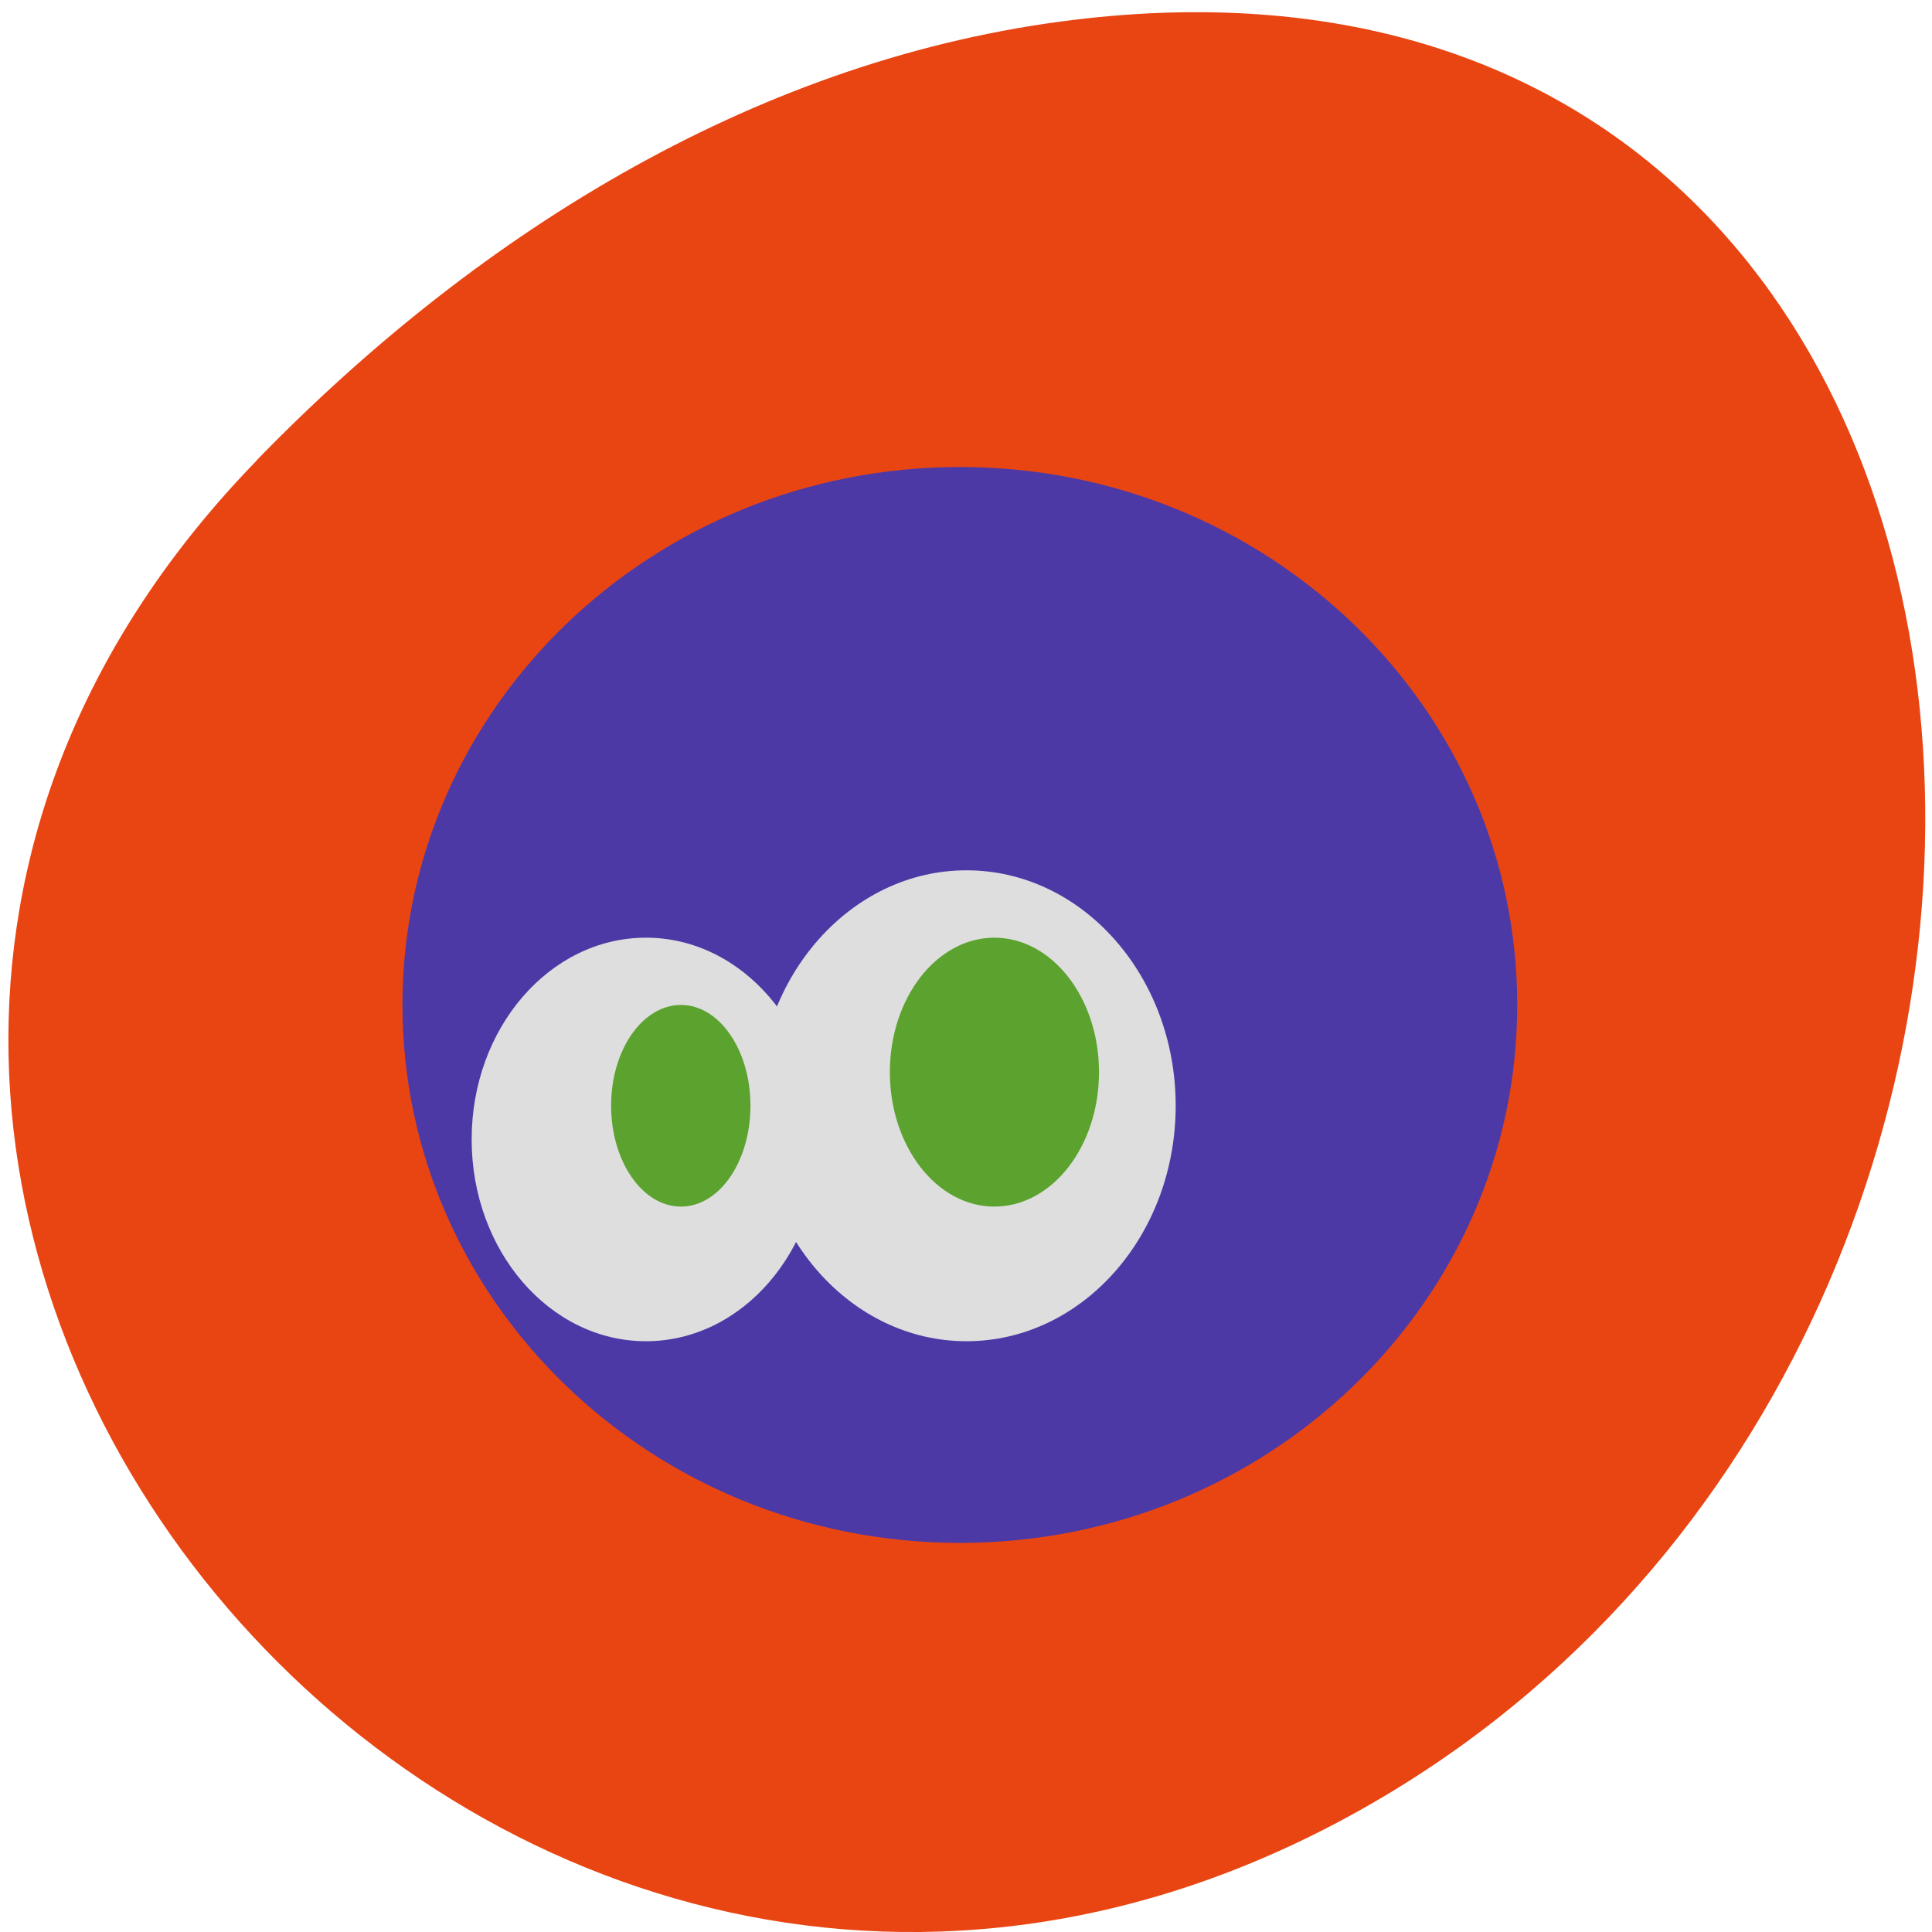 <svg xmlns="http://www.w3.org/2000/svg" viewBox="0 0 32 32"><path d="m 4.25 7.629 c -11.488 11.828 3.266 30.03 17.68 22.672 c 14.57 -7.441 13.12 -32.07 -4.137 -29.973 c -5.133 0.621 -9.797 3.438 -13.543 7.297" fill="#e84513"/><path d="m 25.13 16.645 c 0 4.922 -4.133 8.91 -9.23 8.91 c -5.102 0 -9.234 -3.988 -9.234 -8.91 c 0 -4.922 4.133 -8.91 9.234 -8.91 c 5.098 0 9.23 3.988 9.23 8.91" fill="#4c39a6"/><path d="m 13.586 18.871 c 0 -1.844 -1.293 -3.34 -2.887 -3.34 c -1.594 0 -2.887 1.496 -2.887 3.34 c 0 1.848 1.293 3.344 2.887 3.344 c 1.594 0 2.887 -1.496 2.887 -3.344" fill="#dedede"/><path d="m 12.43 18.313 c 0 -0.922 -0.516 -1.668 -1.152 -1.668 c -0.637 0 -1.156 0.746 -1.156 1.668 c 0 0.926 0.52 1.672 1.156 1.672 c 0.637 0 1.152 -0.746 1.152 -1.672" fill="#5ba32e"/><path d="m 19.473 18.313 c 0 -2.152 -1.551 -3.898 -3.465 -3.898 c -1.91 0 -3.461 1.746 -3.461 3.898 c 0 2.156 1.551 3.902 3.461 3.902 c 1.914 0 3.465 -1.746 3.465 -3.902" fill="#dedede"/><path d="m 18.203 17.758 c 0 -1.23 -0.777 -2.227 -1.734 -2.227 c -0.953 0 -1.73 0.996 -1.73 2.227 c 0 1.23 0.777 2.227 1.73 2.227 c 0.957 0 1.734 -0.996 1.734 -2.227" fill="#5ba32e"/></svg>